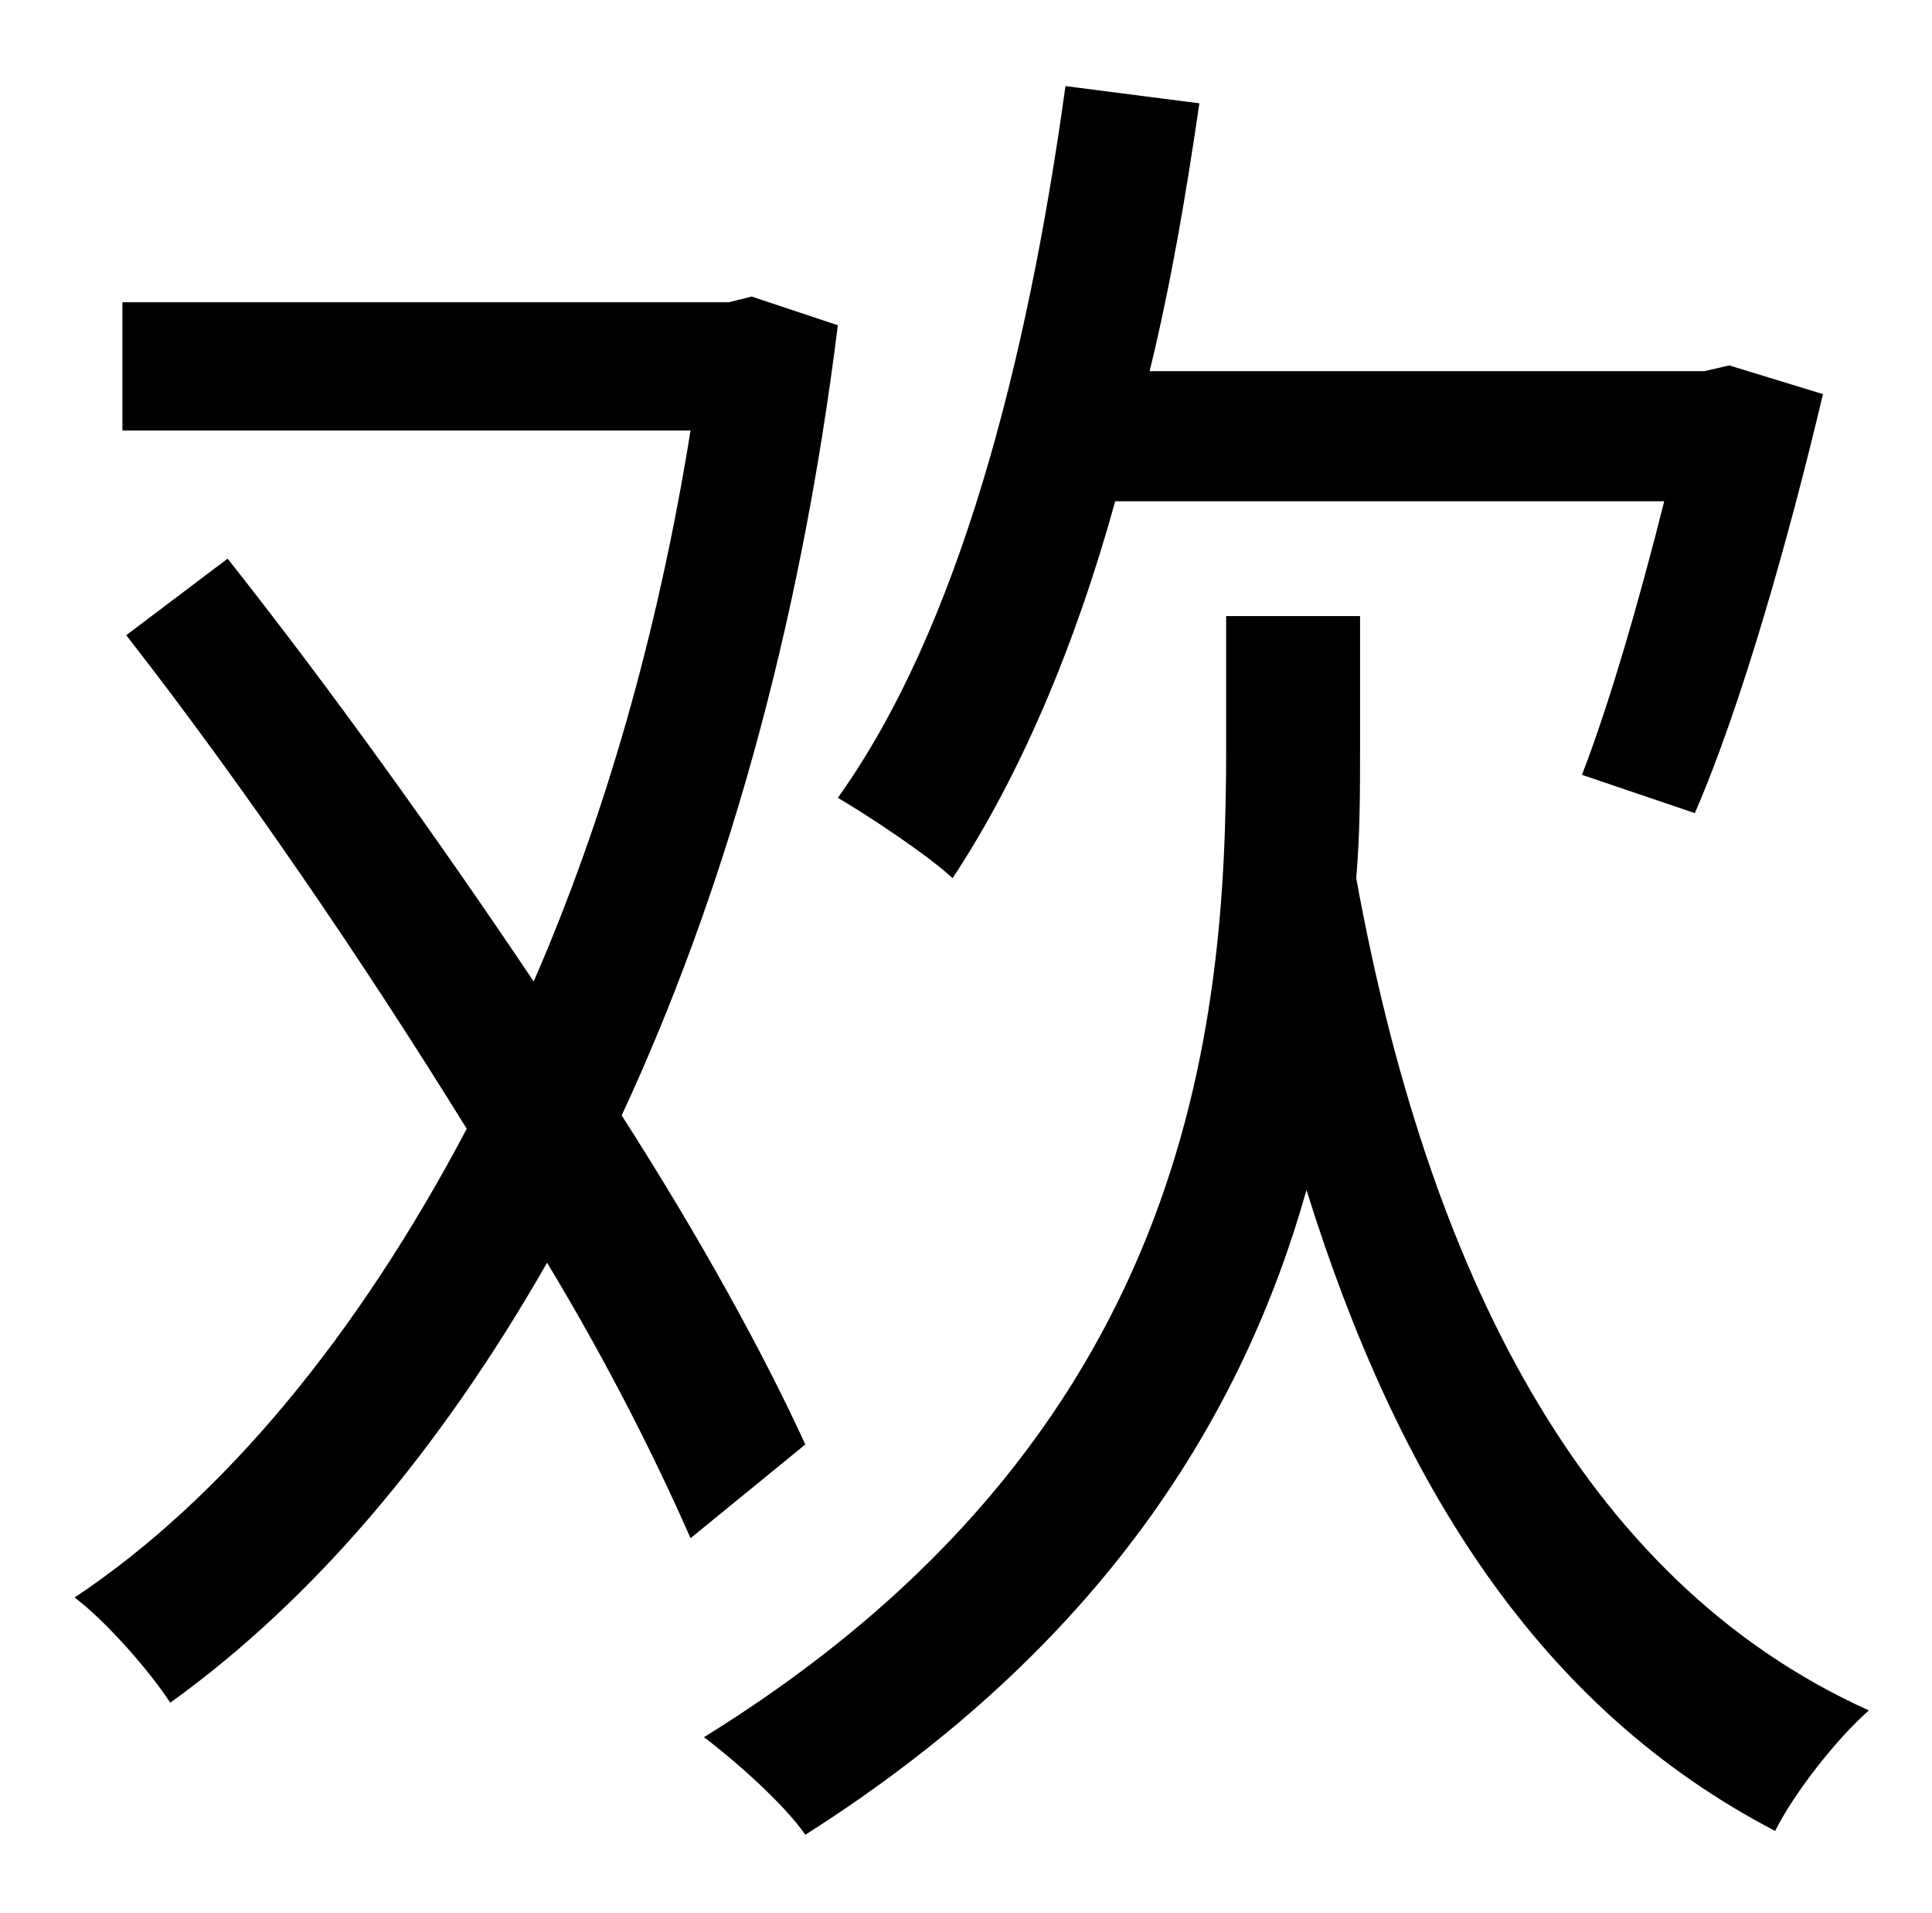 <?xml version="1.0" standalone="no"?>
<!DOCTYPE svg PUBLIC "-//W3C//DTD SVG 1.1//EN" "http://www.w3.org/Graphics/SVG/1.1/DTD/svg11.dtd" >
<svg xmlns="http://www.w3.org/2000/svg" xmlns:xlink="http://www.w3.org/1999/xlink" version="1.1" viewBox="-10 0 1010 1000">
   <path fill="currentColor"
d="M860 262h-287c-21 76 -50 144 -85 197c-13 -12 -43 -32 -60 -42c63 -88 99 -227 119 -372l70 9c-7 48 -15 95 -26 140h290l13 -3l49 15c-18 76 -43 164 -67 219l-59 -20c14 -36 30 -91 43 -143zM411 755l-60 49c-18 -41 -43 -91 -75 -144c-56 98 -122 176 -197 230
c-11 -17 -34 -43 -50 -55c78 -52 148 -137 205 -245c-55 -89 -118 -181 -178 -258l53 -40c53 67 109 145 160 221c37 -85 65 -182 82 -288h-297v-67h317l12 -3l45 15c-20 161 -60 299 -113 413c41 64 74 124 96 172zM701 322v71c0 20 0 43 -2 66c37 203 117 367 268 435
c-17 15 -39 43 -49 63c-123 -64 -197 -181 -245 -335c-33 117 -106 238 -262 337c-11 -16 -37 -39 -53 -51c254 -157 273 -370 273 -516v-70h70z" />
</svg>
